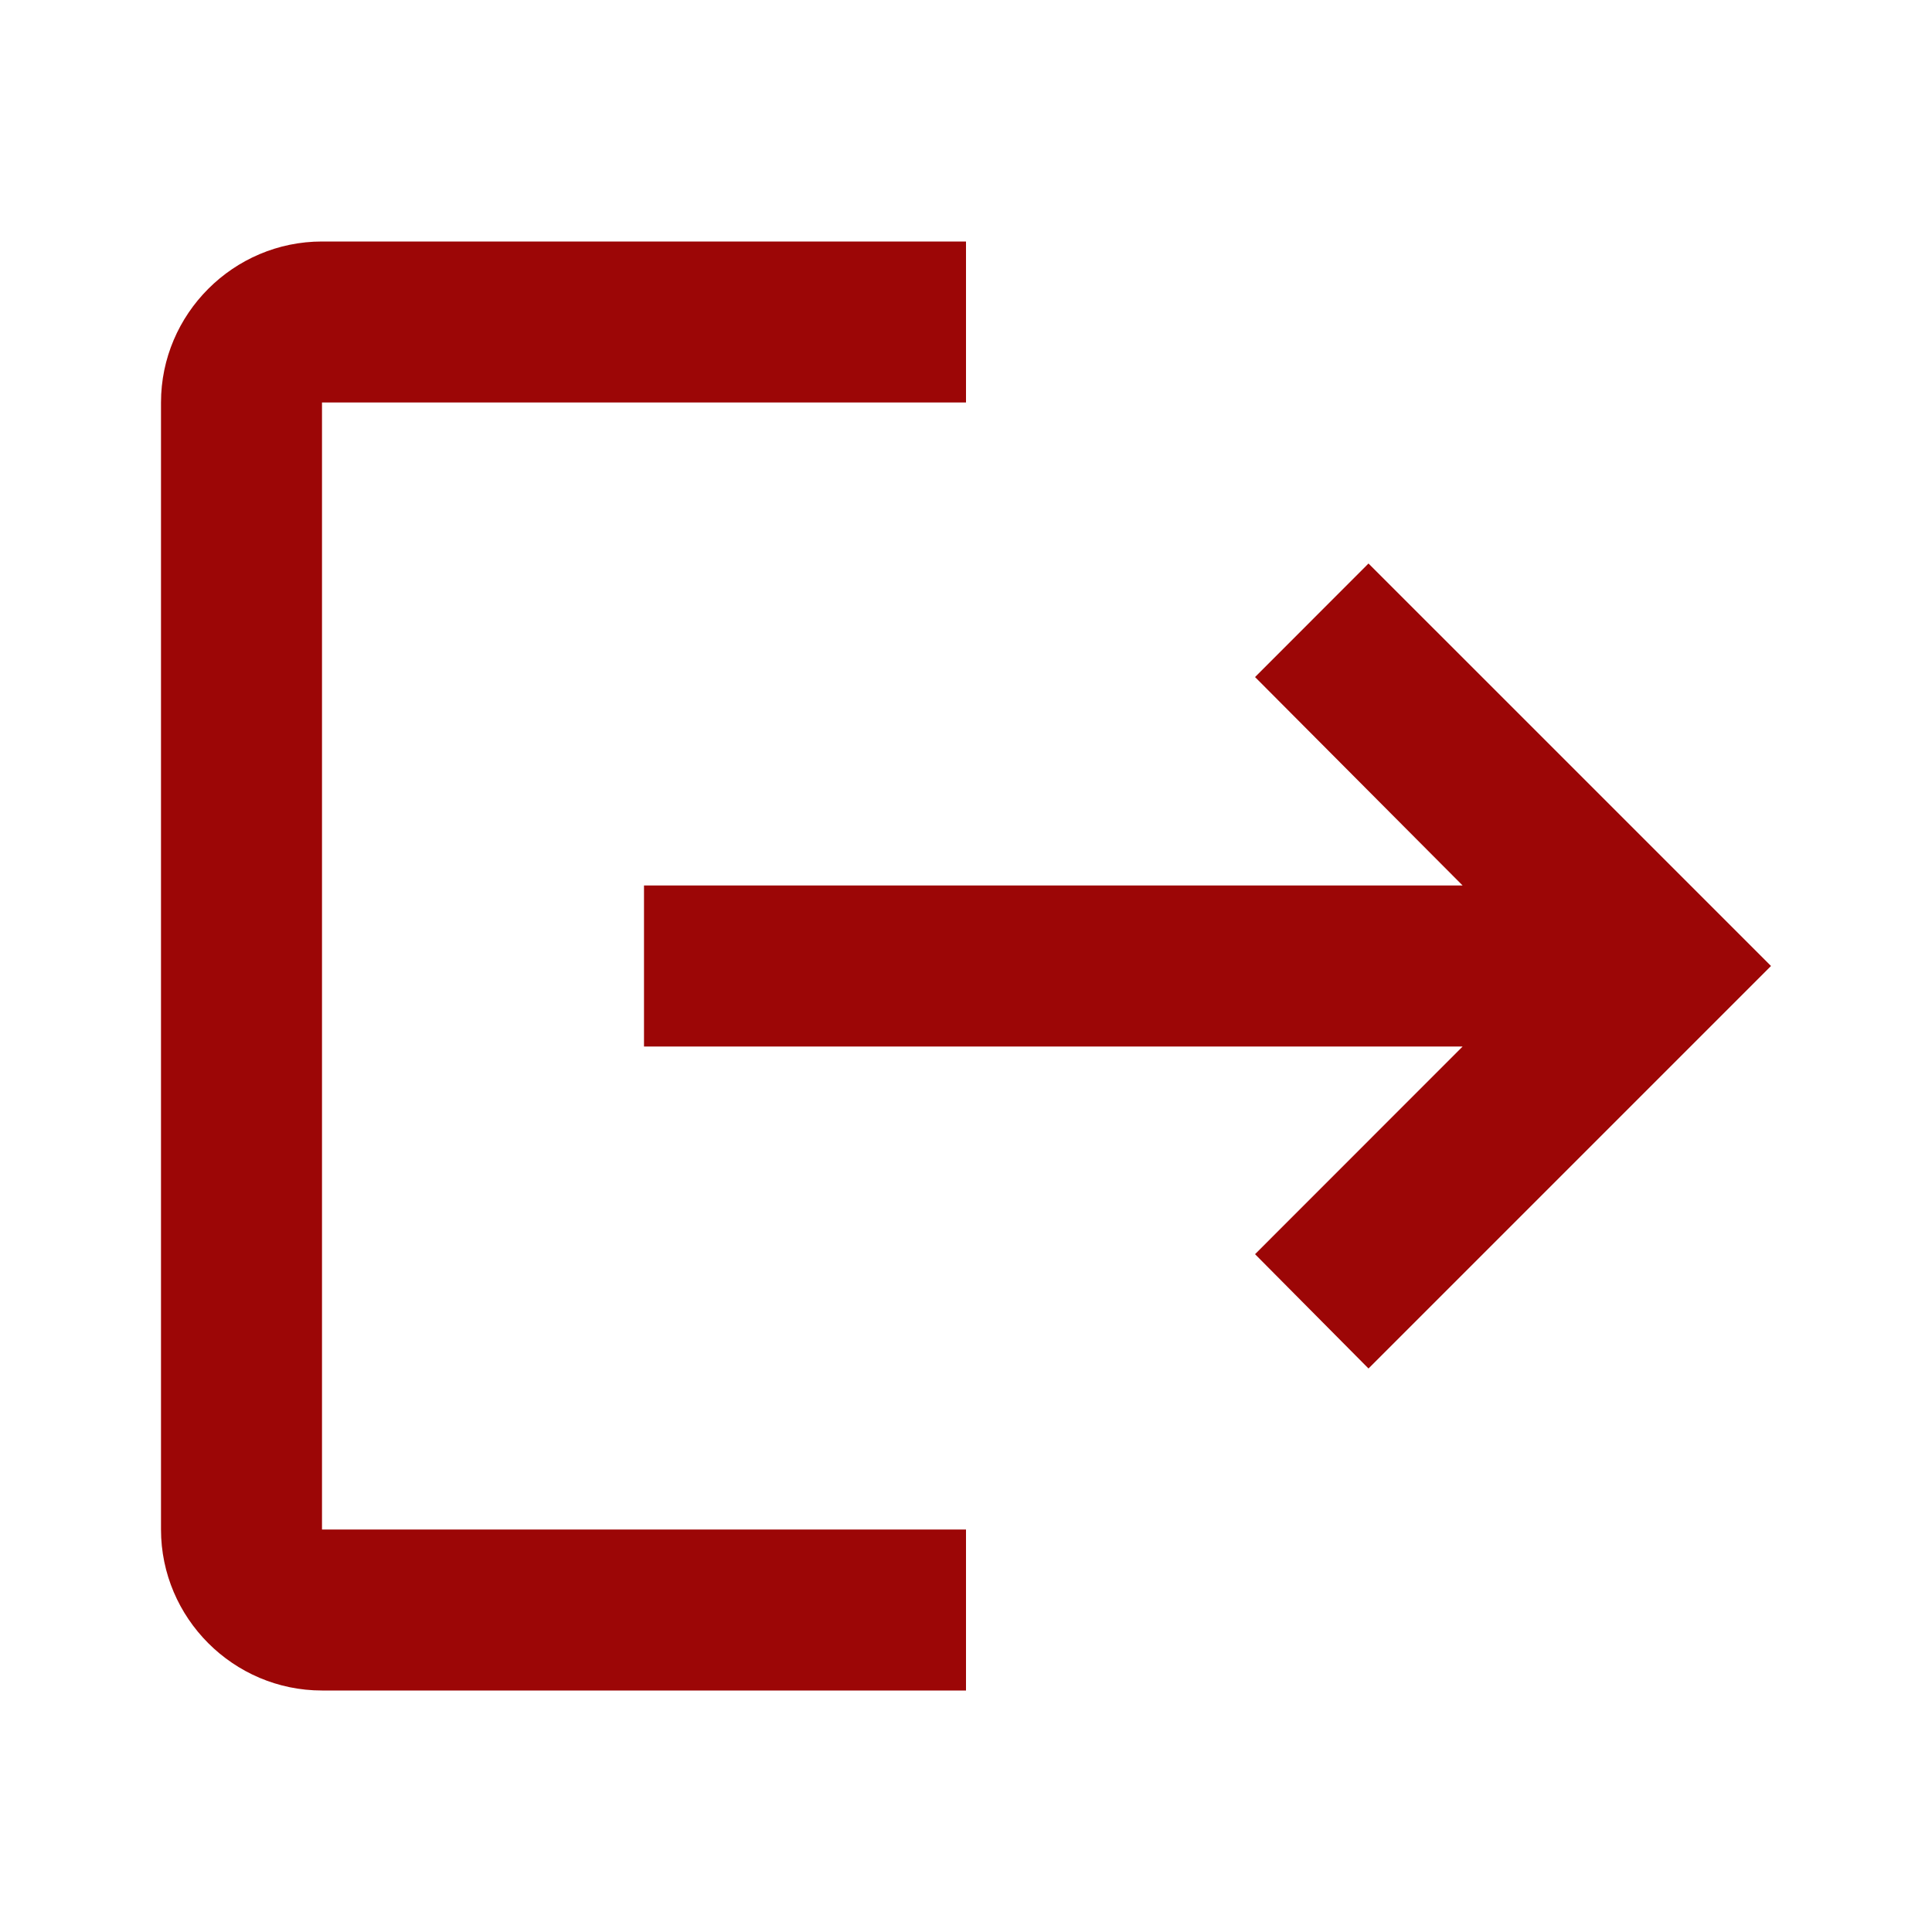 <svg width="18" height="18" viewBox="0 0 18 18" fill="none" xmlns="http://www.w3.org/2000/svg">
<path d="M12.75 5.25L11.693 6.308L13.627 8.25H6V9.75H13.627L11.693 11.685L12.75 12.75L16.5 9M3 3.75H9V2.25H3C2.175 2.25 1.5 2.925 1.5 3.75V14.25C1.5 15.075 2.175 15.75 3 15.75H9V14.25H3V3.75Z" fill="#9C0606"/>
</svg>
